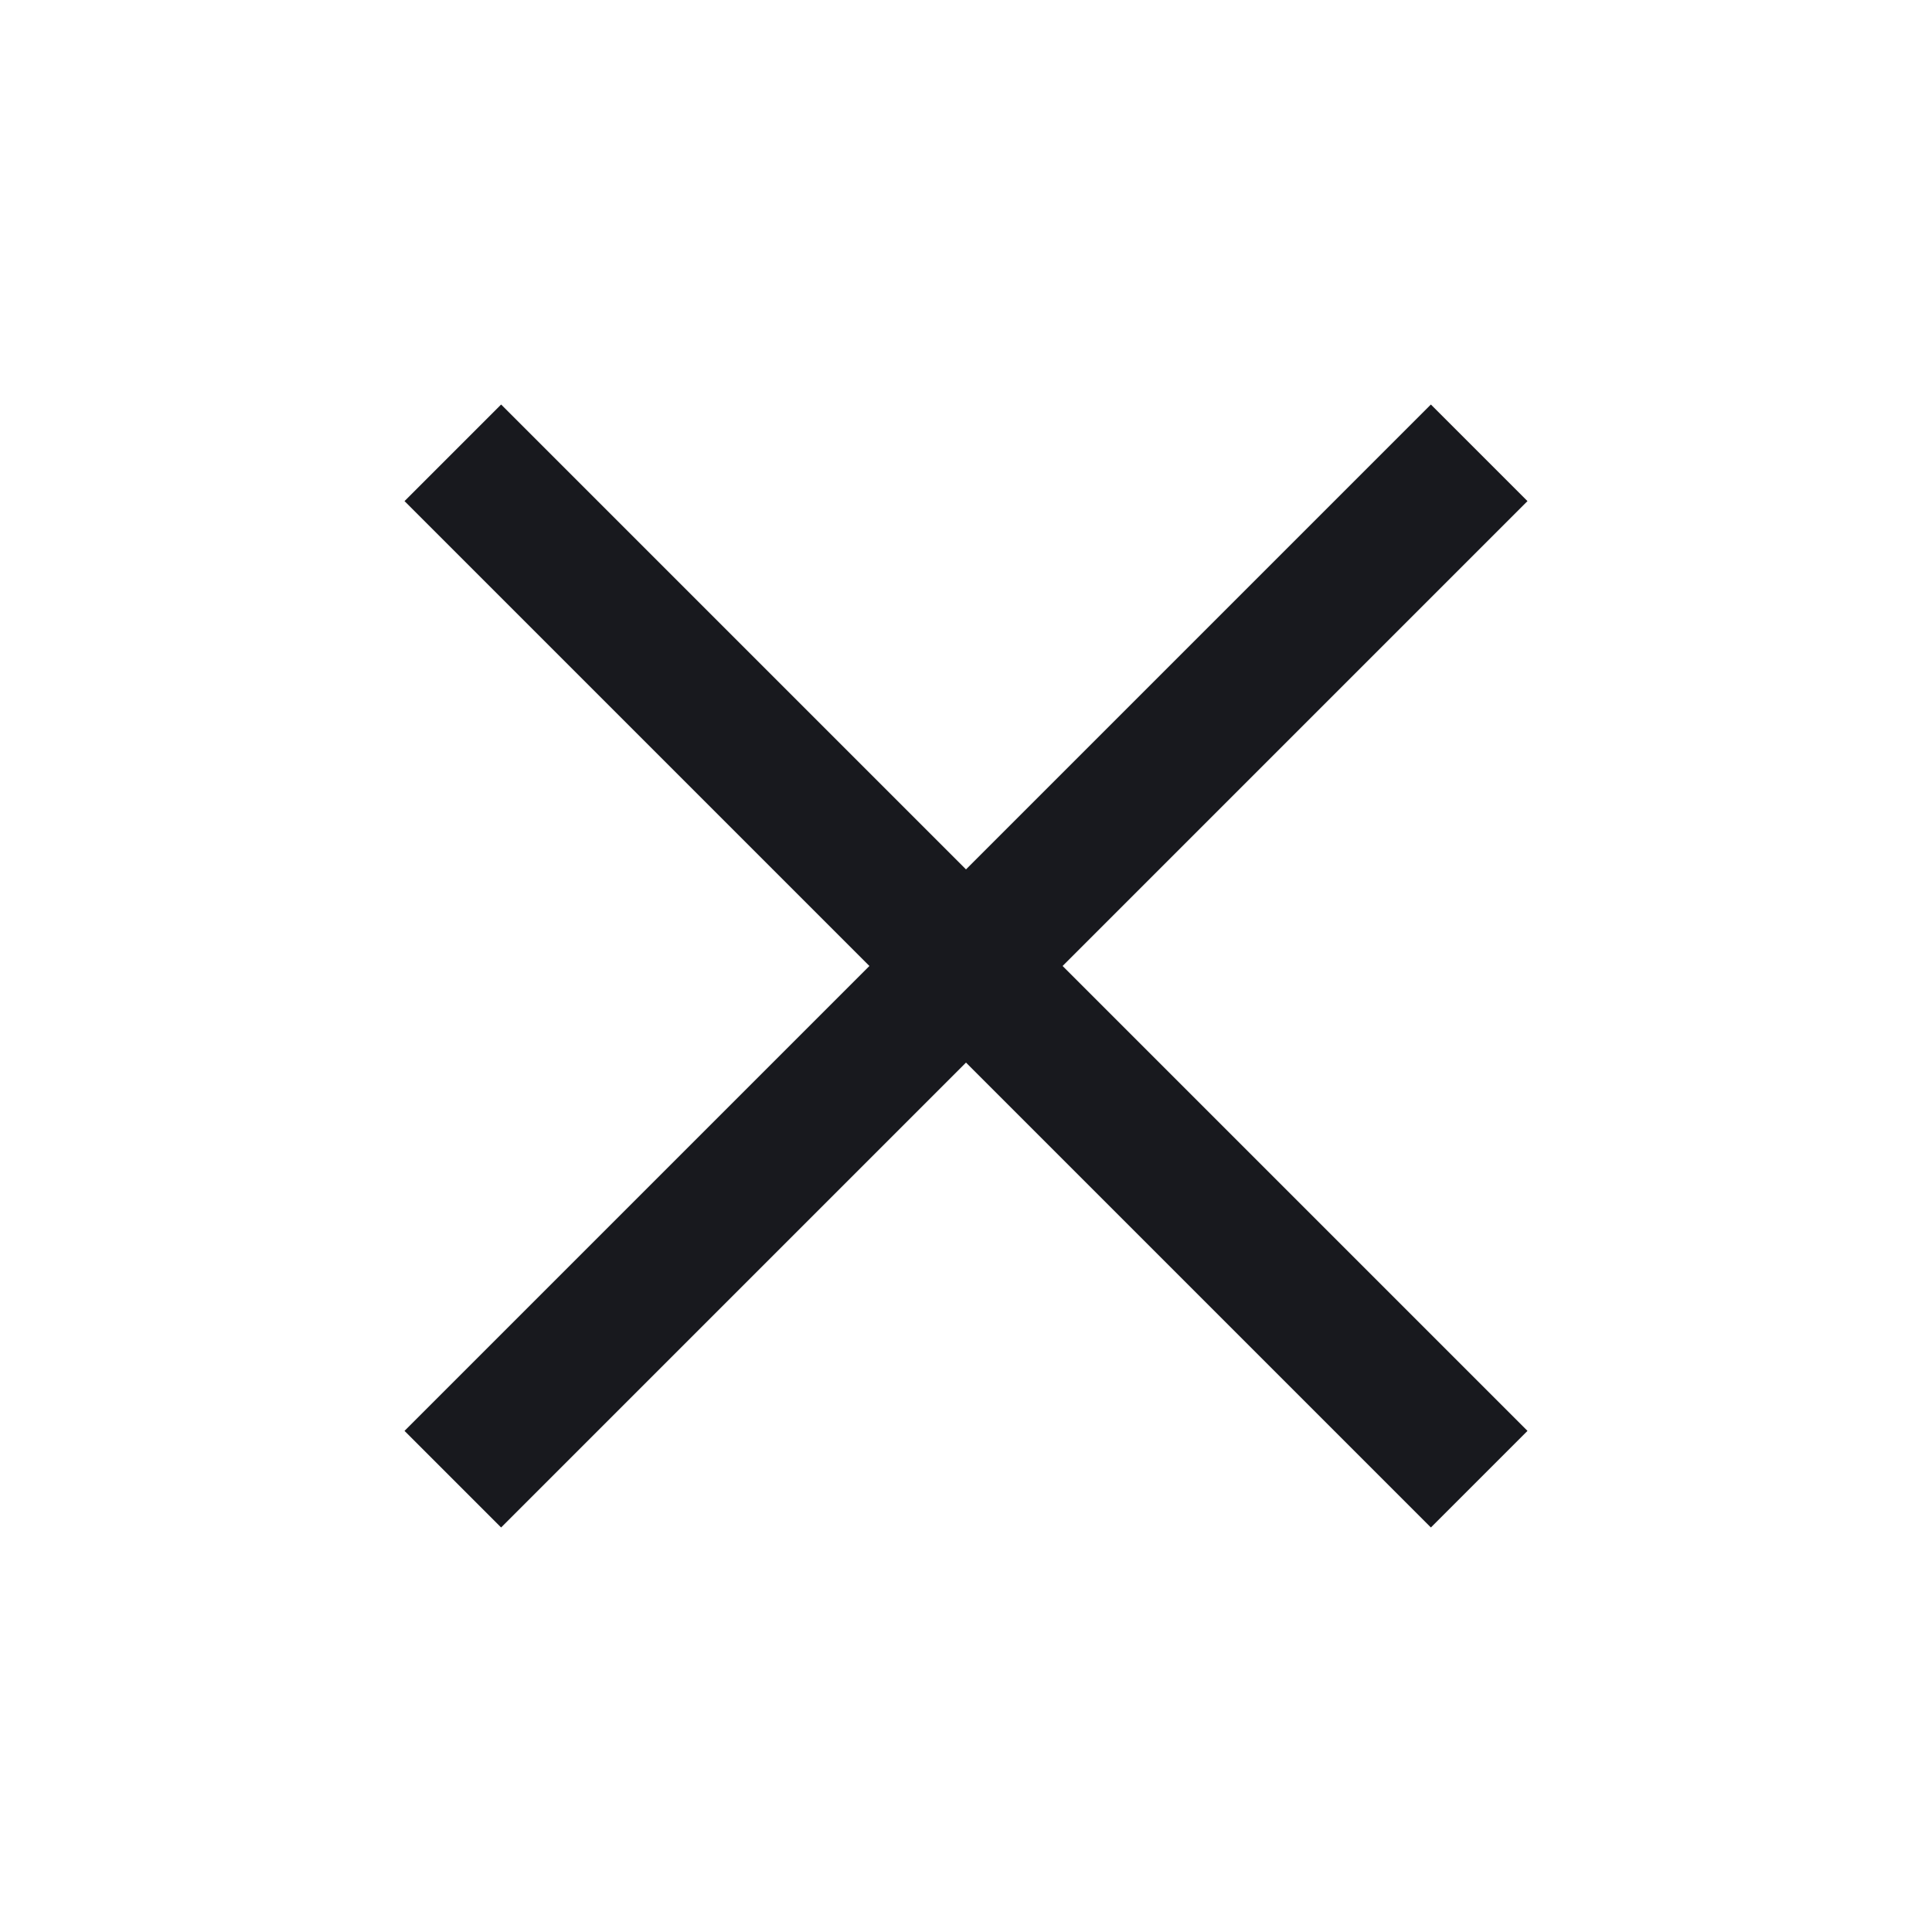<svg xmlns="http://www.w3.org/2000/svg" height="48" width="48"><path d="m12.45 37.95-2.4-2.4L21.6 24 10.05 12.45l2.4-2.4L24 21.6l11.55-11.55 2.4 2.4L26.4 24l11.55 11.55-2.4 2.4L24 26.4Z" fill="#18191E"/></svg>